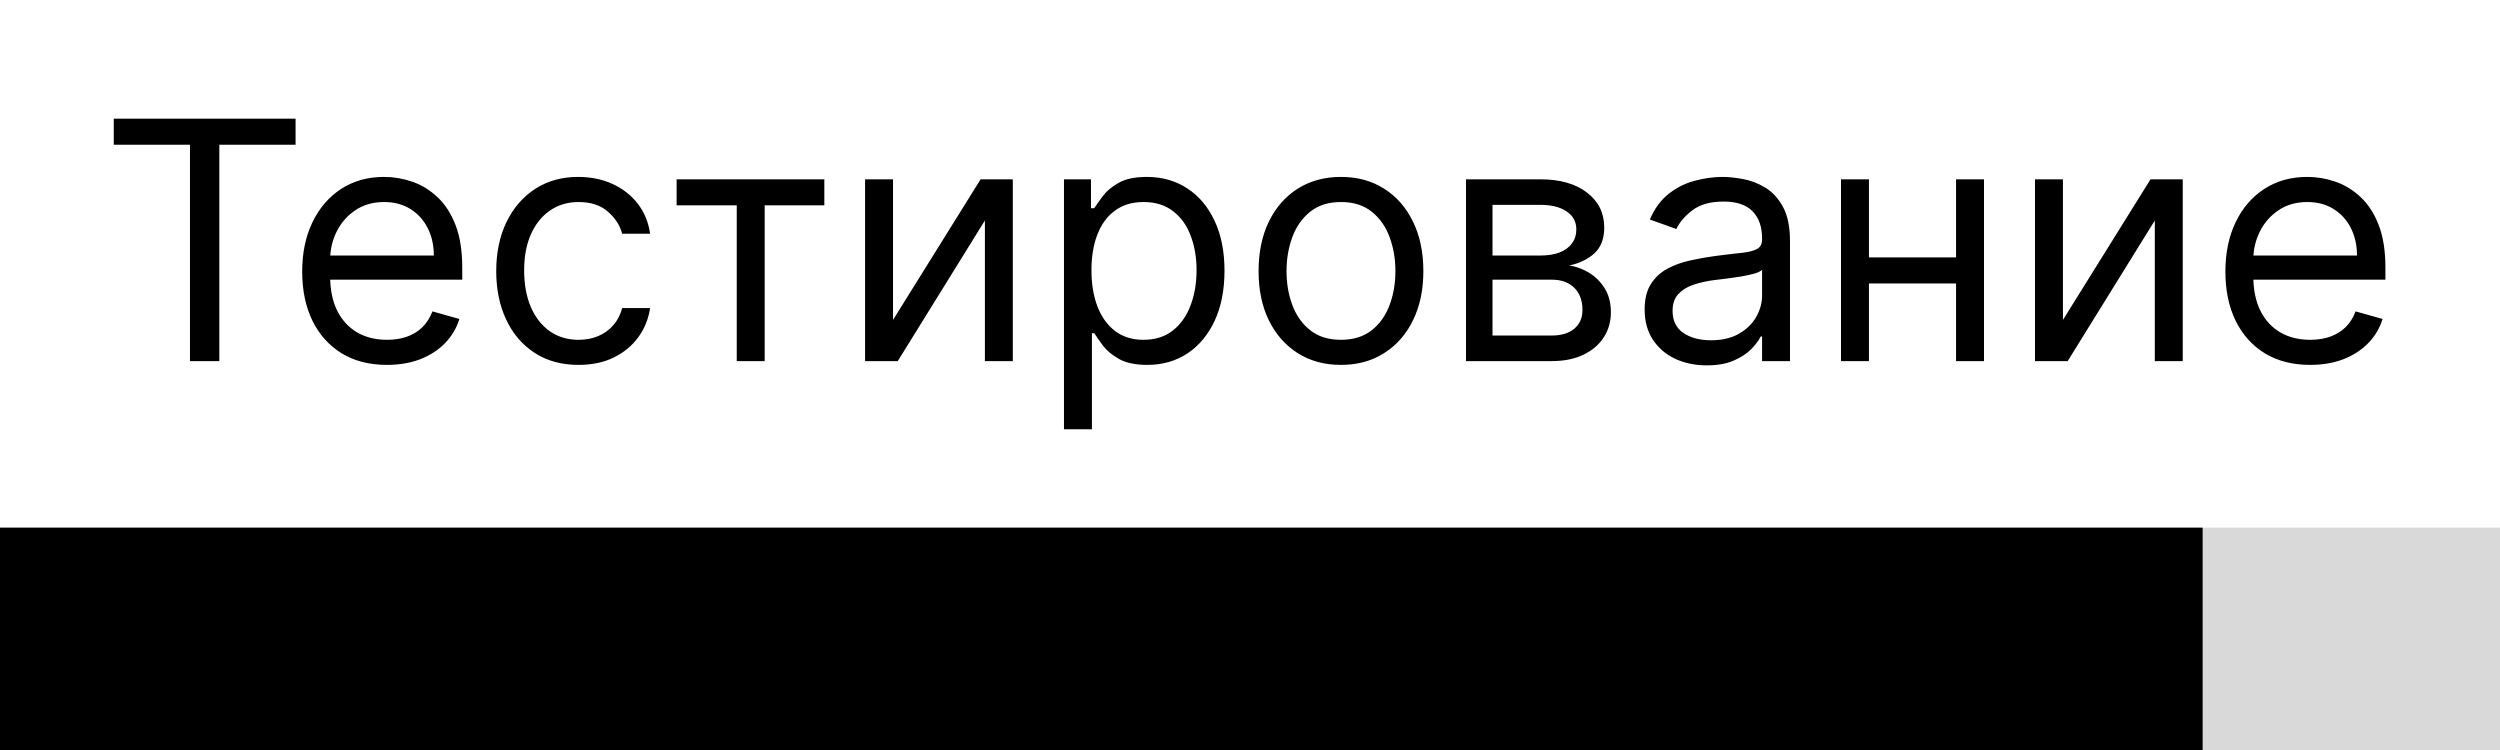 <svg width="90" height="27" viewBox="0 0 90 27" fill="none" xmlns="http://www.w3.org/2000/svg">
<rect y="19" width="79.299" height="8" fill="black"/>
<rect x="79.298" y="19" width="10.701" height="8" fill="#D9D9D9"/>
<rect y="19" width="79.299" height="8" fill="black"/>
<rect x="79.298" y="19" width="10.701" height="8" fill="#D9D9D9"/>
<path d="M4.095 5.21V4.273H10.641V5.21H7.896V13H6.839V5.21H4.095ZM13.93 13.136C13.3 13.136 12.756 12.997 12.298 12.719C11.844 12.438 11.493 12.046 11.246 11.543C11.001 11.037 10.879 10.449 10.879 9.778C10.879 9.108 11.001 8.517 11.246 8.006C11.493 7.491 11.837 7.091 12.277 6.804C12.72 6.514 13.237 6.369 13.828 6.369C14.169 6.369 14.506 6.426 14.838 6.54C15.171 6.653 15.473 6.838 15.746 7.094C16.018 7.347 16.236 7.682 16.398 8.099C16.56 8.517 16.641 9.031 16.641 9.642V10.068H11.595V9.199H15.618C15.618 8.83 15.544 8.5 15.396 8.21C15.251 7.92 15.044 7.692 14.774 7.524C14.507 7.357 14.192 7.273 13.828 7.273C13.428 7.273 13.081 7.372 12.788 7.571C12.499 7.767 12.276 8.023 12.119 8.338C11.963 8.653 11.885 8.991 11.885 9.352V9.932C11.885 10.426 11.97 10.845 12.141 11.189C12.314 11.53 12.554 11.79 12.861 11.969C13.168 12.145 13.524 12.233 13.93 12.233C14.195 12.233 14.433 12.196 14.646 12.122C14.862 12.046 15.048 11.932 15.204 11.781C15.361 11.628 15.482 11.438 15.567 11.21L16.538 11.483C16.436 11.812 16.264 12.102 16.023 12.352C15.781 12.599 15.483 12.793 15.128 12.932C14.773 13.068 14.374 13.136 13.93 13.136ZM20.829 13.136C20.216 13.136 19.688 12.992 19.244 12.702C18.801 12.412 18.46 12.013 18.222 11.504C17.983 10.996 17.864 10.415 17.864 9.761C17.864 9.097 17.986 8.51 18.23 8.001C18.477 7.49 18.821 7.091 19.261 6.804C19.704 6.514 20.222 6.369 20.812 6.369C21.273 6.369 21.688 6.455 22.057 6.625C22.426 6.795 22.729 7.034 22.965 7.341C23.2 7.648 23.347 8.006 23.403 8.415H22.398C22.321 8.116 22.151 7.852 21.886 7.622C21.625 7.389 21.273 7.273 20.829 7.273C20.438 7.273 20.094 7.375 19.798 7.58C19.506 7.781 19.277 8.067 19.112 8.436C18.95 8.803 18.869 9.233 18.869 9.727C18.869 10.233 18.949 10.673 19.108 11.048C19.27 11.423 19.497 11.714 19.79 11.922C20.085 12.129 20.432 12.233 20.829 12.233C21.091 12.233 21.328 12.188 21.541 12.097C21.754 12.006 21.935 11.875 22.082 11.704C22.23 11.534 22.335 11.329 22.398 11.091H23.403C23.347 11.477 23.206 11.825 22.982 12.135C22.76 12.442 22.466 12.686 22.099 12.868C21.736 13.047 21.312 13.136 20.829 13.136ZM24.358 7.392V6.455H29.676V7.392H27.528V13H26.523V7.392H24.358ZM32.149 11.517L35.302 6.455H36.461V13H35.456V7.938L32.319 13H31.143V6.455H32.149V11.517ZM38.303 15.454V6.455H39.275V7.494H39.394C39.468 7.381 39.57 7.236 39.701 7.06C39.834 6.881 40.025 6.722 40.272 6.582C40.522 6.44 40.86 6.369 41.286 6.369C41.837 6.369 42.323 6.507 42.744 6.783C43.164 7.058 43.492 7.449 43.728 7.955C43.964 8.46 44.082 9.057 44.082 9.744C44.082 10.438 43.964 11.038 43.728 11.547C43.492 12.053 43.166 12.445 42.748 12.723C42.33 12.999 41.849 13.136 41.303 13.136C40.883 13.136 40.546 13.067 40.293 12.928C40.041 12.786 39.846 12.625 39.709 12.446C39.573 12.264 39.468 12.114 39.394 11.994H39.309V15.454H38.303ZM39.292 9.727C39.292 10.222 39.364 10.658 39.509 11.036C39.654 11.411 39.866 11.704 40.144 11.918C40.423 12.128 40.764 12.233 41.167 12.233C41.587 12.233 41.938 12.122 42.219 11.901C42.504 11.676 42.717 11.375 42.859 10.997C43.004 10.617 43.076 10.193 43.076 9.727C43.076 9.267 43.005 8.852 42.863 8.483C42.724 8.111 42.512 7.817 42.228 7.601C41.947 7.382 41.593 7.273 41.167 7.273C40.758 7.273 40.414 7.376 40.136 7.584C39.857 7.788 39.647 8.075 39.505 8.445C39.363 8.811 39.292 9.239 39.292 9.727ZM48.275 13.136C47.684 13.136 47.166 12.996 46.719 12.714C46.276 12.433 45.93 12.04 45.68 11.534C45.432 11.028 45.309 10.438 45.309 9.761C45.309 9.08 45.432 8.484 45.68 7.976C45.93 7.467 46.276 7.072 46.719 6.791C47.166 6.51 47.684 6.369 48.275 6.369C48.866 6.369 49.383 6.51 49.826 6.791C50.272 7.072 50.619 7.467 50.866 7.976C51.116 8.484 51.241 9.08 51.241 9.761C51.241 10.438 51.116 11.028 50.866 11.534C50.619 12.04 50.272 12.433 49.826 12.714C49.383 12.996 48.866 13.136 48.275 13.136ZM48.275 12.233C48.724 12.233 49.093 12.118 49.383 11.888C49.673 11.658 49.887 11.355 50.026 10.98C50.166 10.605 50.235 10.199 50.235 9.761C50.235 9.324 50.166 8.916 50.026 8.538C49.887 8.161 49.673 7.855 49.383 7.622C49.093 7.389 48.724 7.273 48.275 7.273C47.826 7.273 47.457 7.389 47.167 7.622C46.877 7.855 46.663 8.161 46.523 8.538C46.384 8.916 46.315 9.324 46.315 9.761C46.315 10.199 46.384 10.605 46.523 10.98C46.663 11.355 46.877 11.658 47.167 11.888C47.457 12.118 47.826 12.233 48.275 12.233ZM52.776 13V6.455H55.452C56.157 6.455 56.716 6.614 57.131 6.932C57.546 7.25 57.753 7.67 57.753 8.193C57.753 8.591 57.635 8.899 57.4 9.118C57.164 9.334 56.861 9.48 56.492 9.557C56.733 9.591 56.968 9.676 57.195 9.812C57.425 9.949 57.615 10.136 57.766 10.375C57.916 10.611 57.992 10.901 57.992 11.244C57.992 11.579 57.907 11.879 57.736 12.143C57.566 12.408 57.321 12.617 57.003 12.77C56.685 12.923 56.304 13 55.861 13H52.776ZM53.73 12.079H55.861C56.208 12.079 56.479 11.997 56.675 11.832C56.871 11.668 56.969 11.443 56.969 11.159C56.969 10.821 56.871 10.555 56.675 10.362C56.479 10.166 56.208 10.068 55.861 10.068H53.73V12.079ZM53.73 9.199H55.452C55.722 9.199 55.953 9.162 56.147 9.088C56.34 9.011 56.488 8.903 56.59 8.764C56.695 8.622 56.748 8.455 56.748 8.261C56.748 7.986 56.633 7.77 56.402 7.614C56.172 7.455 55.855 7.375 55.452 7.375H53.73V9.199ZM61.44 13.153C61.026 13.153 60.649 13.075 60.311 12.919C59.973 12.76 59.705 12.531 59.506 12.233C59.307 11.932 59.207 11.568 59.207 11.142C59.207 10.767 59.281 10.463 59.429 10.23C59.577 9.994 59.774 9.81 60.021 9.676C60.269 9.543 60.541 9.443 60.84 9.378C61.141 9.31 61.443 9.256 61.747 9.216C62.145 9.165 62.467 9.126 62.715 9.101C62.965 9.072 63.146 9.026 63.26 8.96C63.376 8.895 63.435 8.781 63.435 8.619V8.585C63.435 8.165 63.32 7.838 63.09 7.605C62.862 7.372 62.517 7.256 62.054 7.256C61.574 7.256 61.197 7.361 60.925 7.571C60.652 7.781 60.46 8.006 60.349 8.244L59.395 7.903C59.565 7.506 59.793 7.196 60.077 6.974C60.364 6.75 60.676 6.594 61.014 6.506C61.355 6.415 61.69 6.369 62.02 6.369C62.23 6.369 62.472 6.395 62.744 6.446C63.02 6.494 63.285 6.595 63.541 6.749C63.8 6.902 64.014 7.134 64.185 7.443C64.355 7.753 64.44 8.168 64.44 8.688V13H63.435V12.114H63.383C63.315 12.256 63.202 12.408 63.043 12.57C62.883 12.732 62.672 12.869 62.408 12.983C62.144 13.097 61.821 13.153 61.44 13.153ZM61.594 12.25C61.992 12.25 62.327 12.172 62.599 12.016C62.875 11.859 63.082 11.658 63.222 11.411C63.364 11.163 63.435 10.903 63.435 10.631V9.71C63.392 9.761 63.298 9.808 63.153 9.851C63.011 9.891 62.847 9.926 62.659 9.957C62.474 9.986 62.294 10.011 62.118 10.034C61.945 10.054 61.804 10.071 61.696 10.085C61.435 10.119 61.19 10.175 60.963 10.251C60.739 10.325 60.557 10.438 60.418 10.588C60.281 10.736 60.213 10.938 60.213 11.193C60.213 11.543 60.342 11.807 60.601 11.986C60.862 12.162 61.193 12.25 61.594 12.25ZM70.657 9.267V10.204H67.043V9.267H70.657ZM67.282 6.455V13H66.276V6.455H67.282ZM71.424 6.455V13H70.418V6.455H71.424ZM74.266 11.517L77.419 6.455H78.579V13H77.573V7.938L74.436 13H73.26V6.455H74.266V11.517ZM83.165 13.136C82.534 13.136 81.99 12.997 81.533 12.719C81.078 12.438 80.727 12.046 80.48 11.543C80.236 11.037 80.114 10.449 80.114 9.778C80.114 9.108 80.236 8.517 80.48 8.006C80.727 7.491 81.071 7.091 81.511 6.804C81.954 6.514 82.472 6.369 83.062 6.369C83.403 6.369 83.74 6.426 84.072 6.54C84.405 6.653 84.707 6.838 84.98 7.094C85.253 7.347 85.47 7.682 85.632 8.099C85.794 8.517 85.875 9.031 85.875 9.642V10.068H80.829V9.199H84.852C84.852 8.83 84.778 8.5 84.631 8.21C84.486 7.92 84.278 7.692 84.008 7.524C83.742 7.357 83.426 7.273 83.062 7.273C82.662 7.273 82.315 7.372 82.023 7.571C81.733 7.767 81.51 8.023 81.354 8.338C81.197 8.653 81.119 8.991 81.119 9.352V9.932C81.119 10.426 81.204 10.845 81.375 11.189C81.548 11.53 81.788 11.79 82.095 11.969C82.402 12.145 82.758 12.233 83.165 12.233C83.429 12.233 83.668 12.196 83.881 12.122C84.097 12.046 84.283 11.932 84.439 11.781C84.595 11.628 84.716 11.438 84.801 11.21L85.773 11.483C85.671 11.812 85.499 12.102 85.257 12.352C85.016 12.599 84.717 12.793 84.362 12.932C84.007 13.068 83.608 13.136 83.165 13.136Z" fill="black"/>
</svg>
